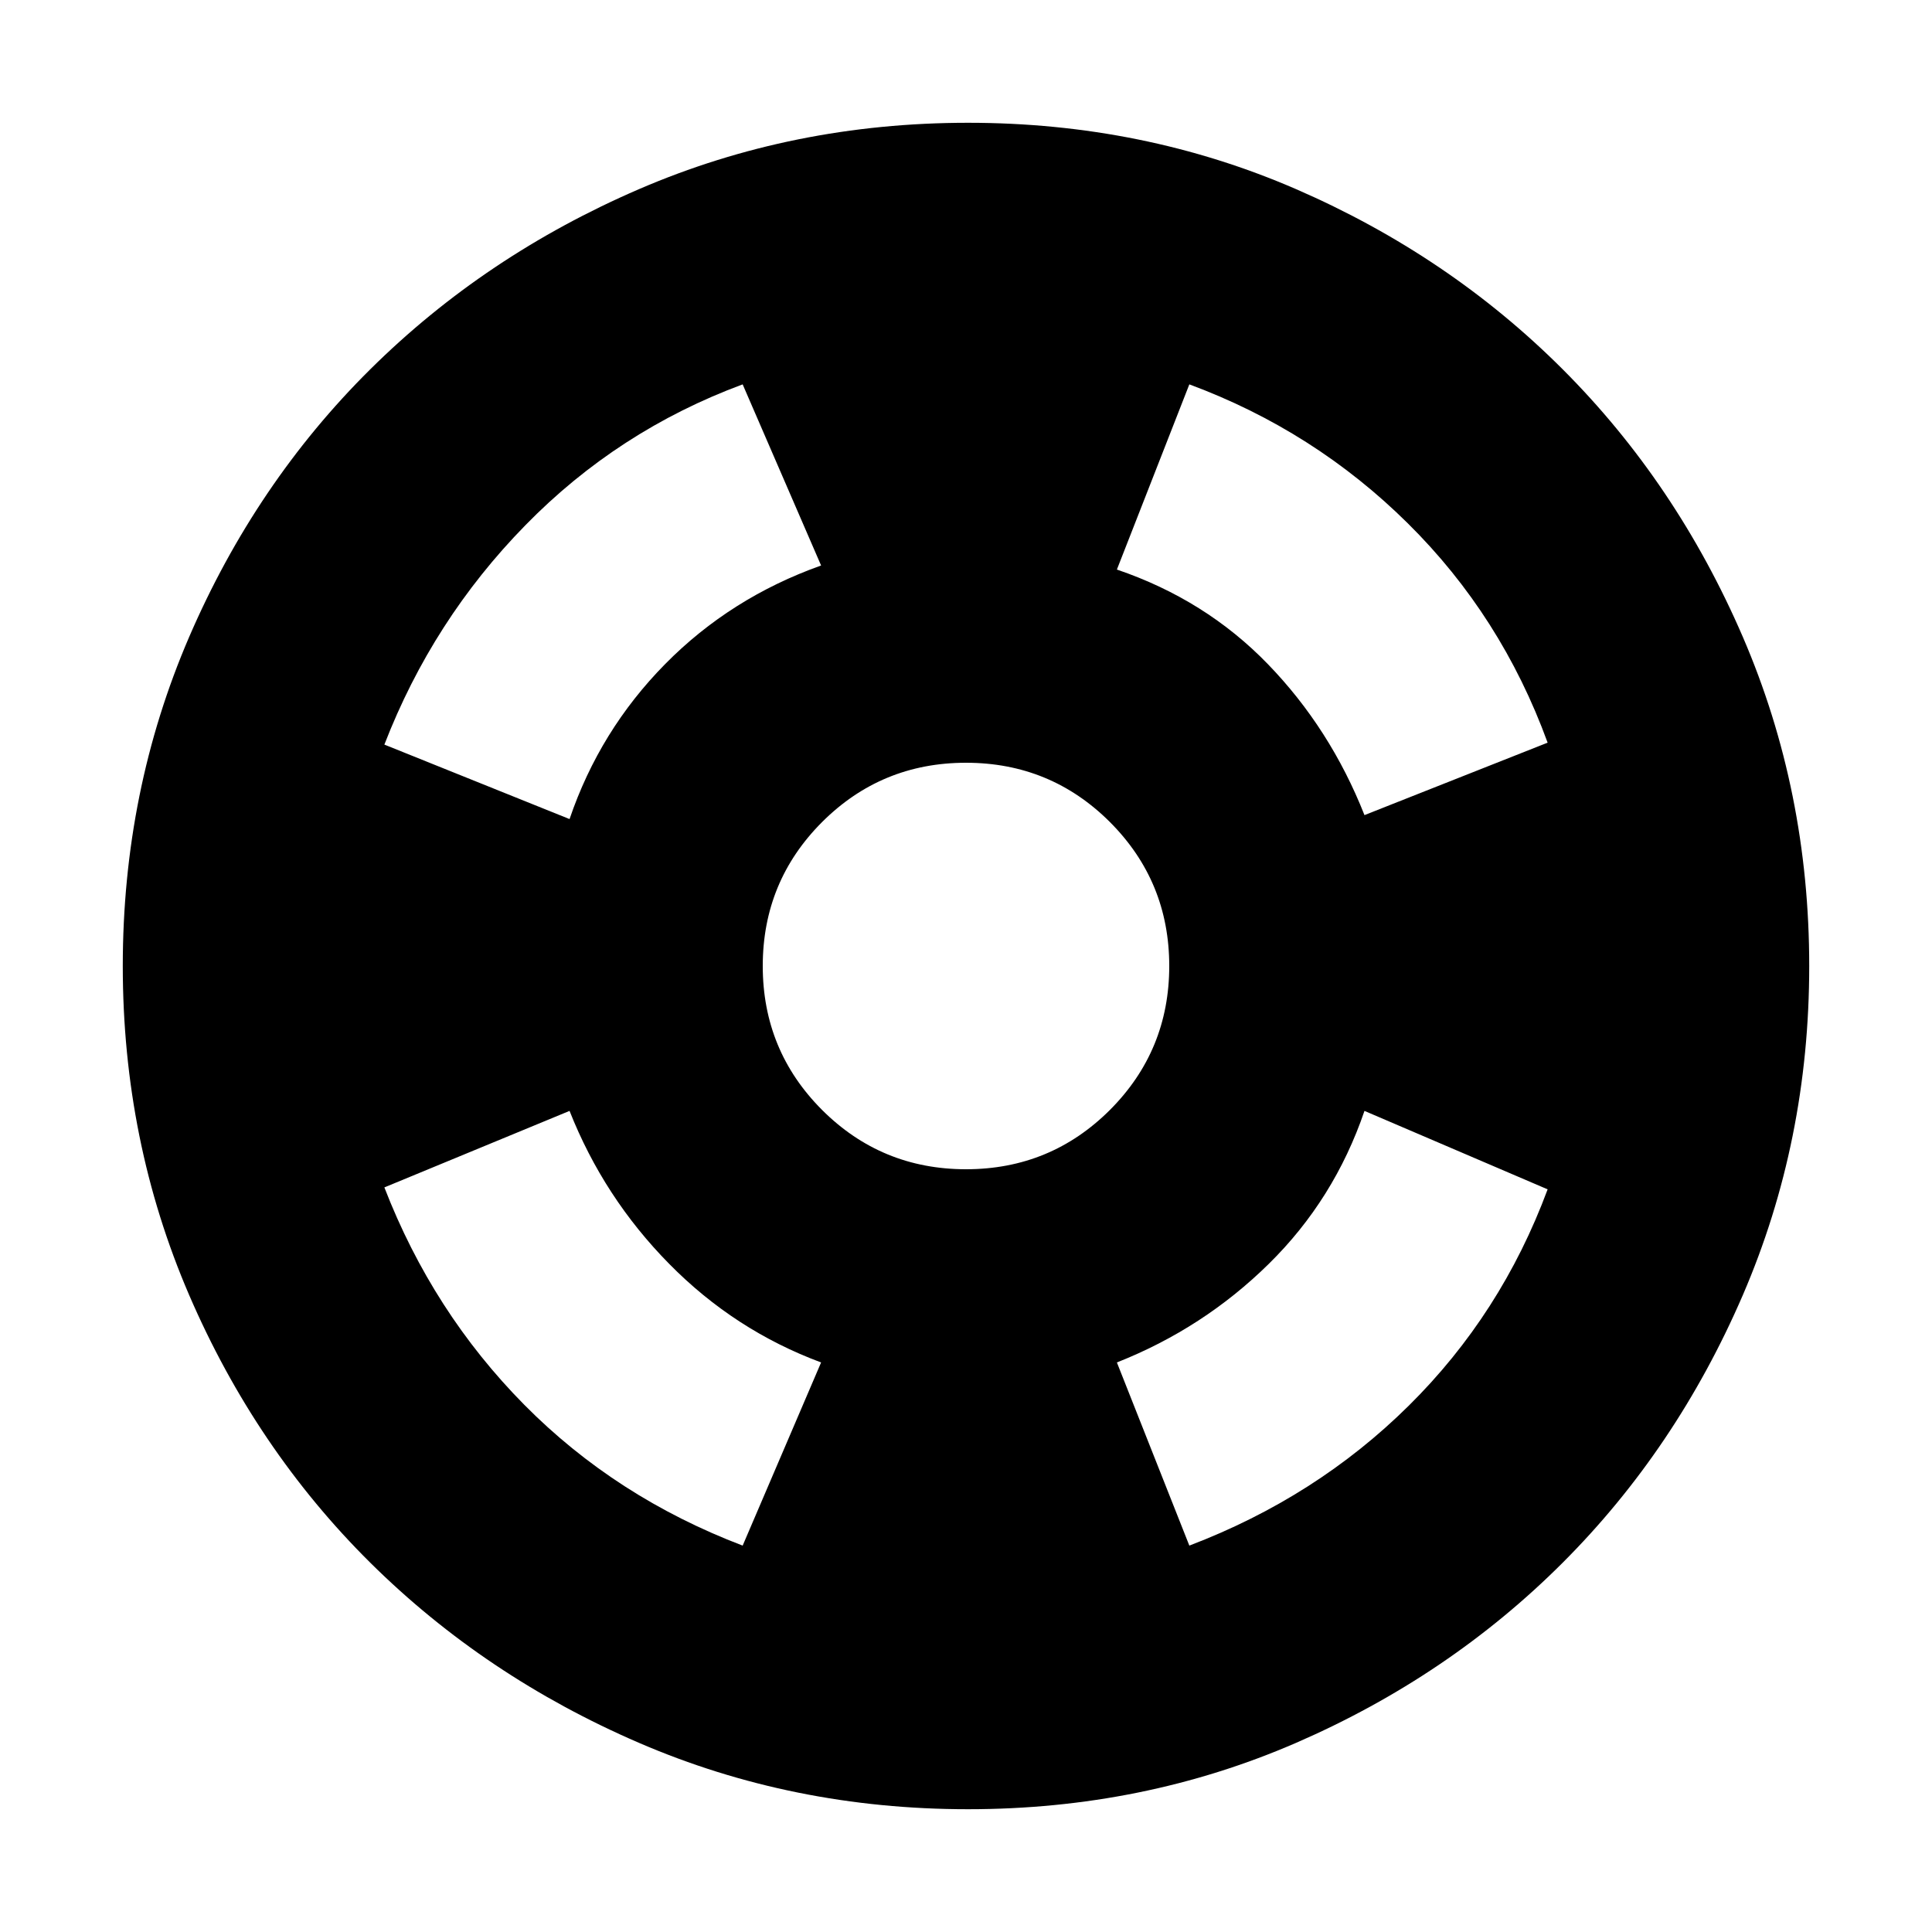 <svg xmlns="http://www.w3.org/2000/svg" height="20" width="20"><path d="M16.021 7.688Q15.542 6.375 14.573 5.417Q13.604 4.458 12.312 3.979L11.562 5.896Q12.479 6.208 13.125 6.875Q13.771 7.542 14.125 8.438ZM7.688 3.979Q6.396 4.458 5.438 5.438Q4.479 6.417 3.979 7.708L5.896 8.479Q6.208 7.562 6.885 6.875Q7.562 6.188 8.5 5.854ZM3.979 12.292Q4.479 13.583 5.427 14.542Q6.375 15.5 7.688 16L8.5 14.104Q7.604 13.771 6.927 13.083Q6.25 12.396 5.896 11.5ZM12.312 16Q13.625 15.5 14.583 14.552Q15.542 13.604 16.021 12.312L14.125 11.5Q13.812 12.417 13.135 13.083Q12.458 13.75 11.562 14.104ZM10.021 18.729Q8.208 18.729 6.615 18.042Q5.021 17.354 3.833 16.177Q2.646 15 1.958 13.406Q1.271 11.812 1.271 10Q1.271 8.188 1.958 6.594Q2.646 5 3.833 3.823Q5.021 2.646 6.615 1.958Q8.208 1.271 10.021 1.271Q11.833 1.271 13.417 1.958Q15 2.646 16.177 3.823Q17.354 5 18.042 6.594Q18.729 8.188 18.729 10Q18.729 11.812 18.042 13.406Q17.354 15 16.177 16.177Q15 17.354 13.417 18.042Q11.833 18.729 10.021 18.729ZM10 12.104Q10.875 12.104 11.49 11.49Q12.104 10.875 12.104 10Q12.104 9.125 11.49 8.51Q10.875 7.896 10 7.896Q9.125 7.896 8.51 8.51Q7.896 9.125 7.896 10Q7.896 10.875 8.51 11.49Q9.125 12.104 10 12.104Z"/></svg>